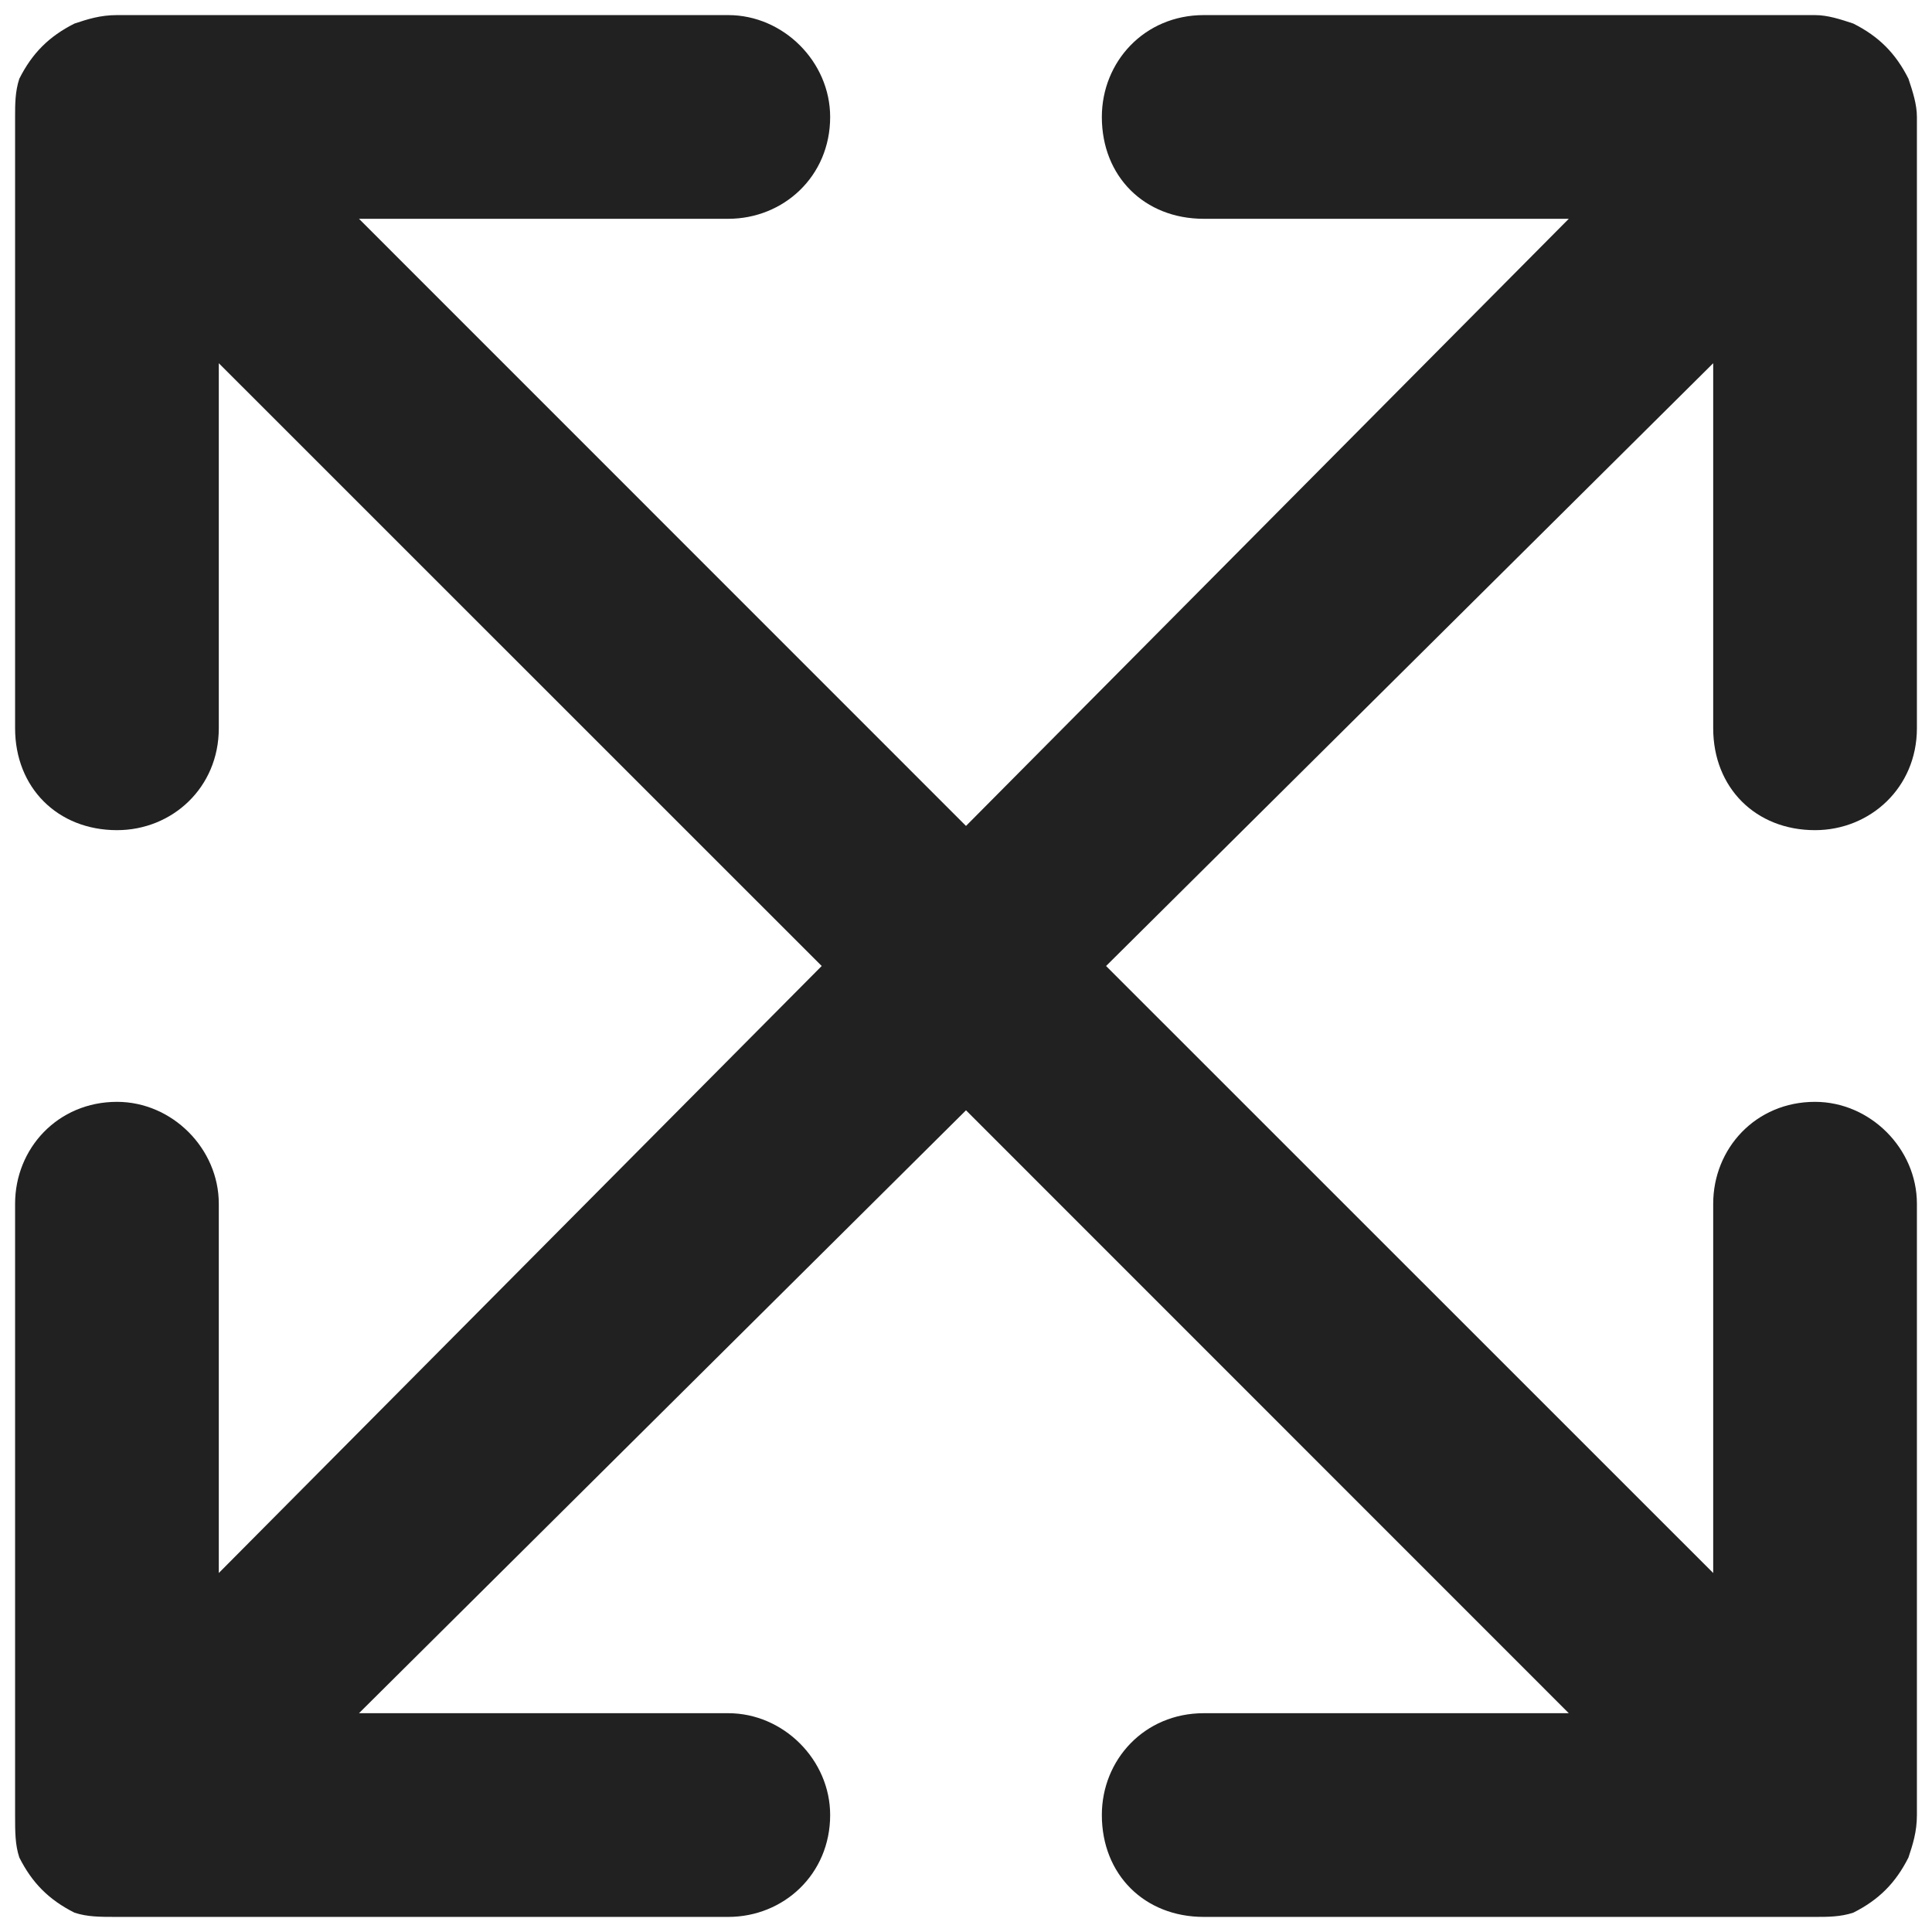 <svg width="16" height="16" viewBox="0 0 16 16" fill="none" xmlns="http://www.w3.org/2000/svg">
<path d="M14.188 6.031V3.008L9.16 8L14.188 13.027V9.969C14.188 9.512 14.539 9.125 15.031 9.125C15.488 9.125 15.875 9.512 15.875 9.969V15.031C15.875 15.172 15.84 15.277 15.805 15.383C15.699 15.594 15.559 15.734 15.348 15.84C15.242 15.875 15.137 15.875 15.031 15.875H9.969C9.477 15.875 9.125 15.523 9.125 15.031C9.125 14.574 9.477 14.188 9.969 14.188H12.992L8 9.195L2.973 14.188H6.031C6.488 14.188 6.875 14.574 6.875 15.031C6.875 15.523 6.488 15.875 6.031 15.875H0.969C0.828 15.875 0.723 15.875 0.617 15.84C0.406 15.734 0.266 15.594 0.16 15.383C0.125 15.277 0.125 15.172 0.125 15.031V9.969C0.125 9.512 0.477 9.125 0.969 9.125C1.426 9.125 1.812 9.512 1.812 9.969V13.027L6.805 8L1.812 3.008V6.031C1.812 6.523 1.426 6.875 0.969 6.875C0.477 6.875 0.125 6.523 0.125 6.031V0.969C0.125 0.863 0.125 0.758 0.16 0.652C0.266 0.441 0.406 0.301 0.617 0.195C0.723 0.16 0.828 0.125 0.969 0.125H6.031C6.488 0.125 6.875 0.512 6.875 0.969C6.875 1.461 6.488 1.812 6.031 1.812H2.973L8 6.84L12.992 1.812H9.969C9.477 1.812 9.125 1.461 9.125 0.969C9.125 0.512 9.477 0.125 9.969 0.125H15.031C15.137 0.125 15.242 0.16 15.348 0.195C15.559 0.301 15.699 0.441 15.805 0.652C15.84 0.758 15.875 0.863 15.875 0.969V6.031C15.875 6.523 15.488 6.875 15.031 6.875C14.539 6.875 14.188 6.523 14.188 6.031Z" fill="#212121"/>
</svg>
